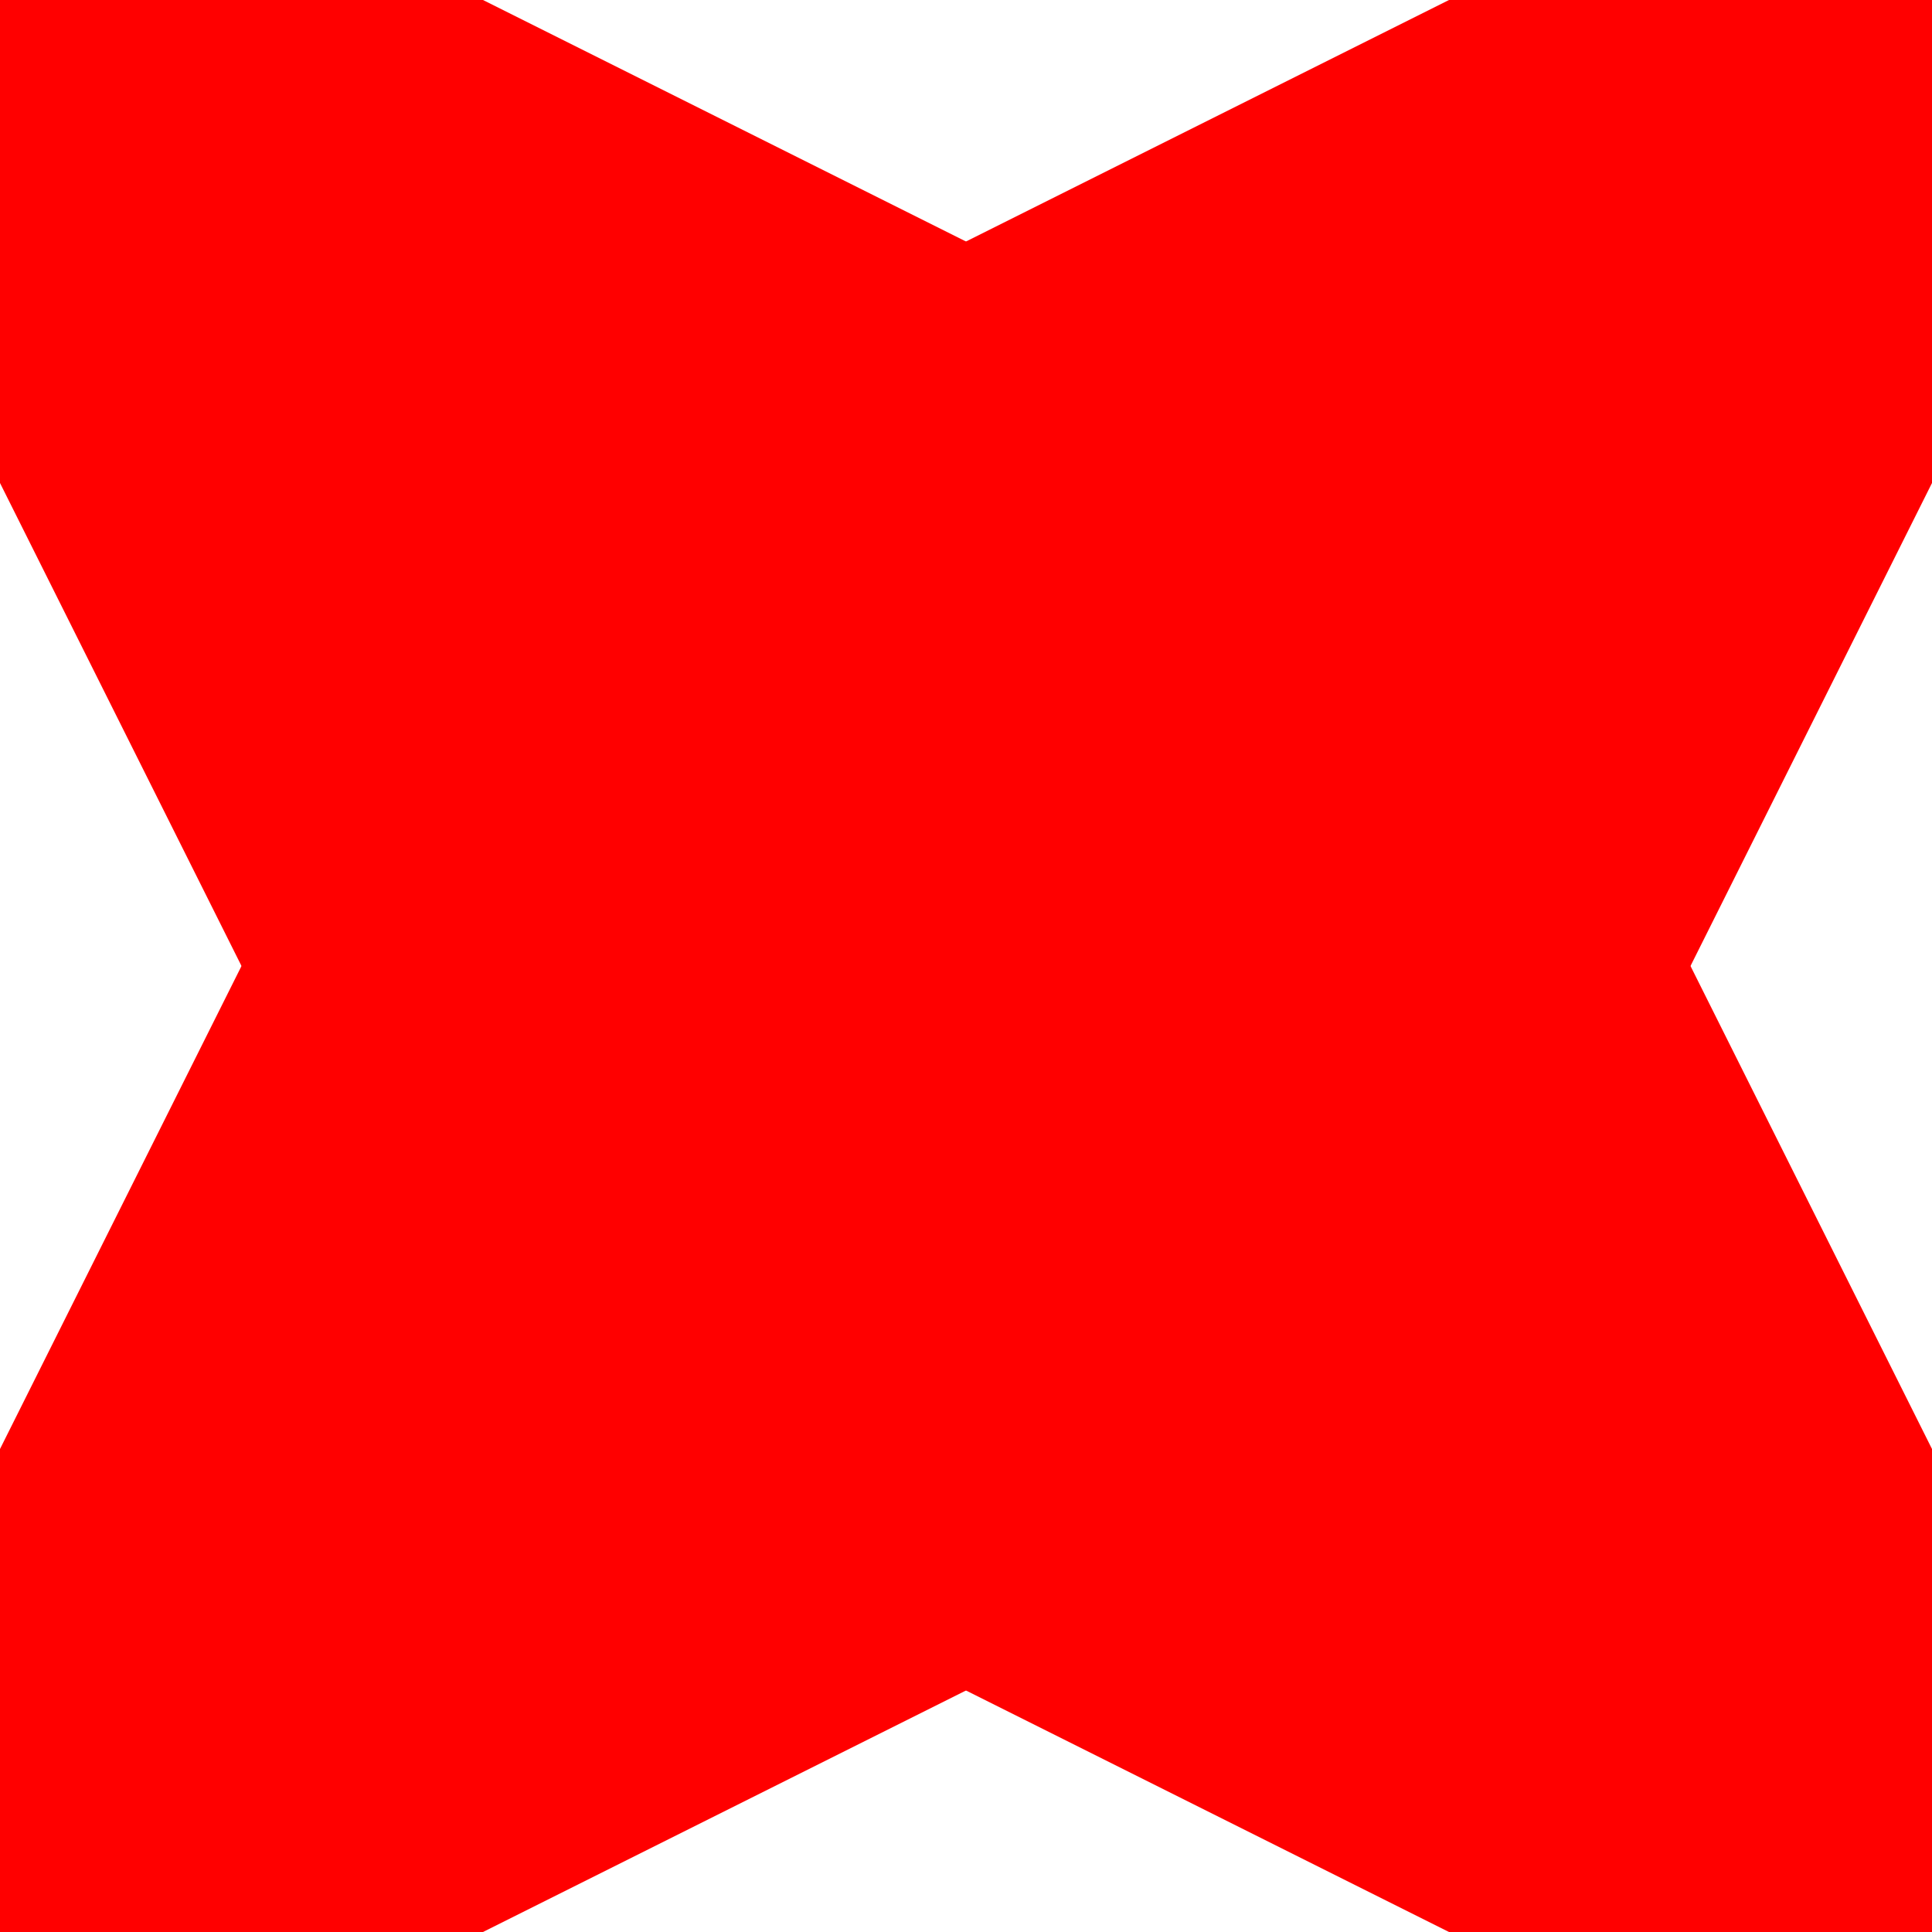 <?xml version="1.0" encoding="utf-8"?>
<svg width="120" height="120" viewBox="0 0 8 8" version="1" xmlns="http://www.w3.org/2000/svg">
<path d="M 1 1 H 7 V 7 H 1 z" fill="#ff0000"/>
<path d="M 0 0 H 2 L 4 1 1 4 0 2 z" fill="#ff0000"/>
<path d="M 4 1 L 6 0 H 8 V 2 L 7 4 z" fill="#ff0000"/>
<path d="M 1 4 L 4 7 2 8 H 0 V 6 z" fill="#ff0000"/>
<path d="M 7 4 L 8 6 V 8 H 6 L 4 7 z" fill="#ff0000"/>
</svg> 
